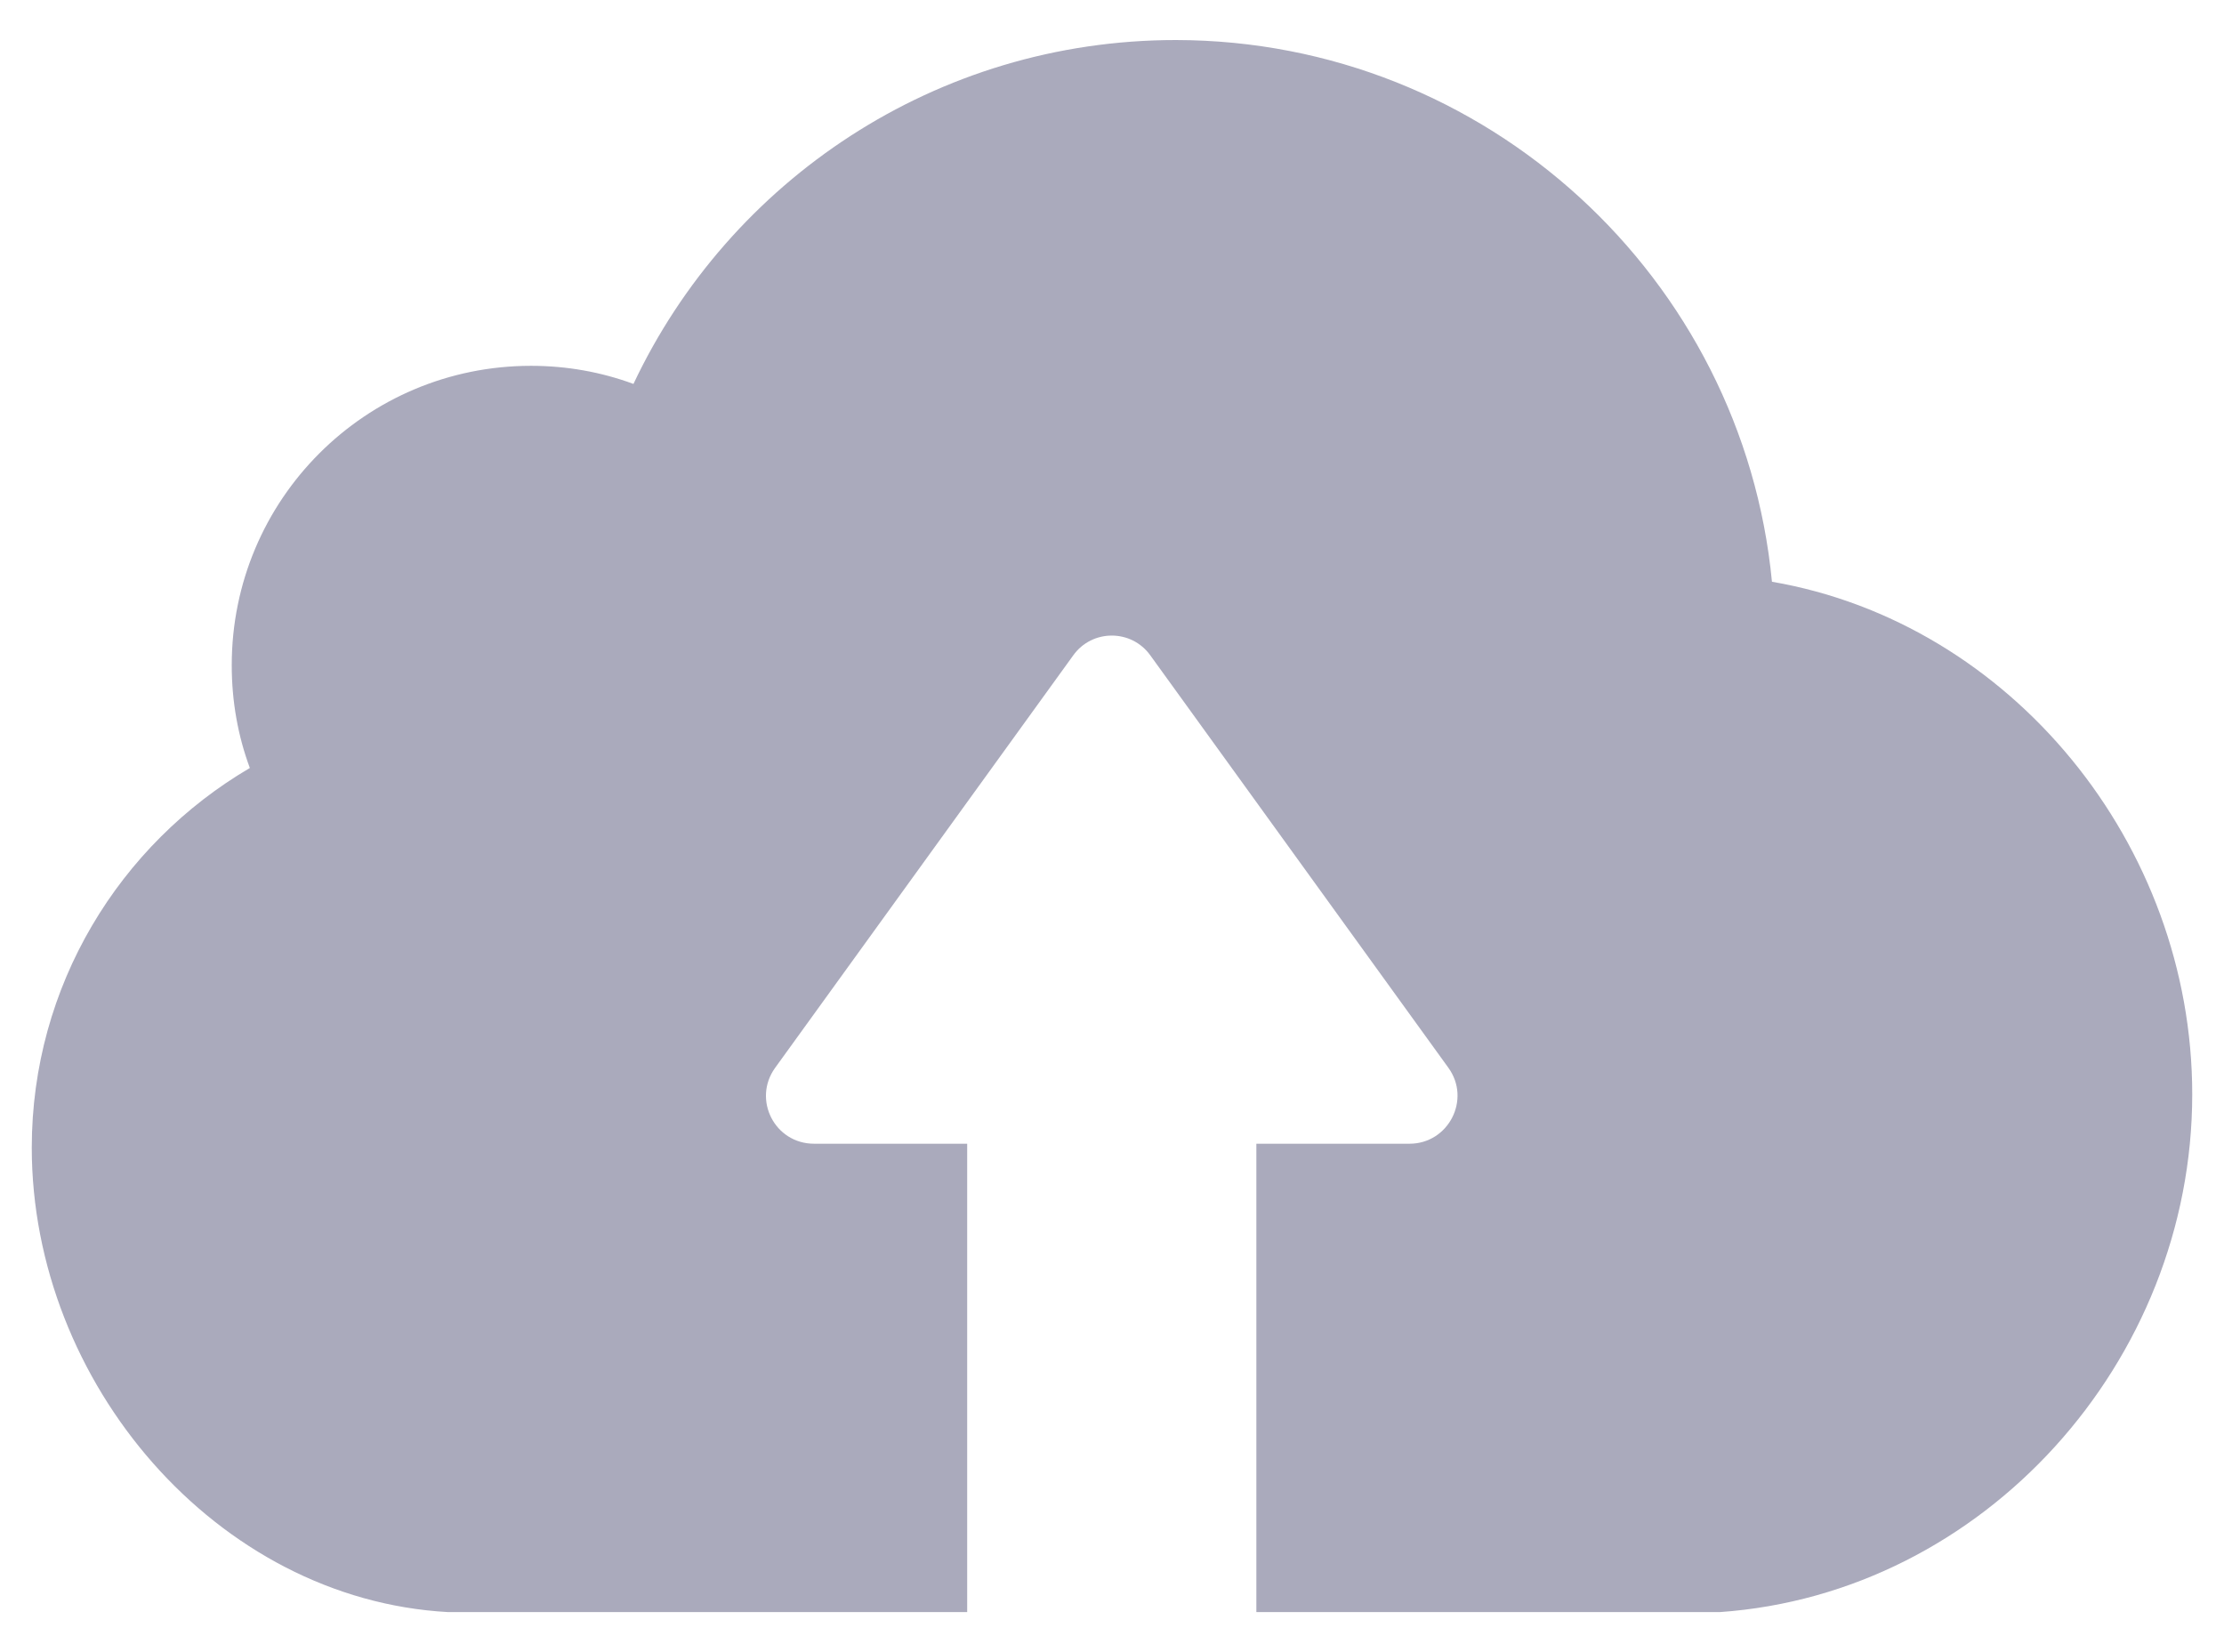<svg width="35" height="26" viewBox="0 0 35 26" fill="none" xmlns="http://www.w3.org/2000/svg">
<path d="M27.066 25.37H19.772V17.999H22.183C22.794 17.999 23.155 17.304 22.794 16.804L18.104 10.315C17.806 9.898 17.187 9.898 16.889 10.315L12.199 16.804C11.838 17.304 12.192 17.999 12.811 17.999H15.221V25.37H7.051C3.404 25.168 0.5 21.757 0.5 18.061C0.5 15.511 1.883 13.288 3.932 12.086C3.744 11.579 3.647 11.037 3.647 10.468C3.647 7.862 5.752 5.757 8.357 5.757C8.92 5.757 9.462 5.855 9.969 6.042C11.477 2.847 14.728 0.63 18.507 0.63C23.398 0.637 27.428 4.382 27.886 9.155C31.645 9.801 34.5 13.281 34.5 17.221C34.5 21.43 31.221 25.078 27.066 25.37Z" fill="#AAAABC"/>
</svg>
